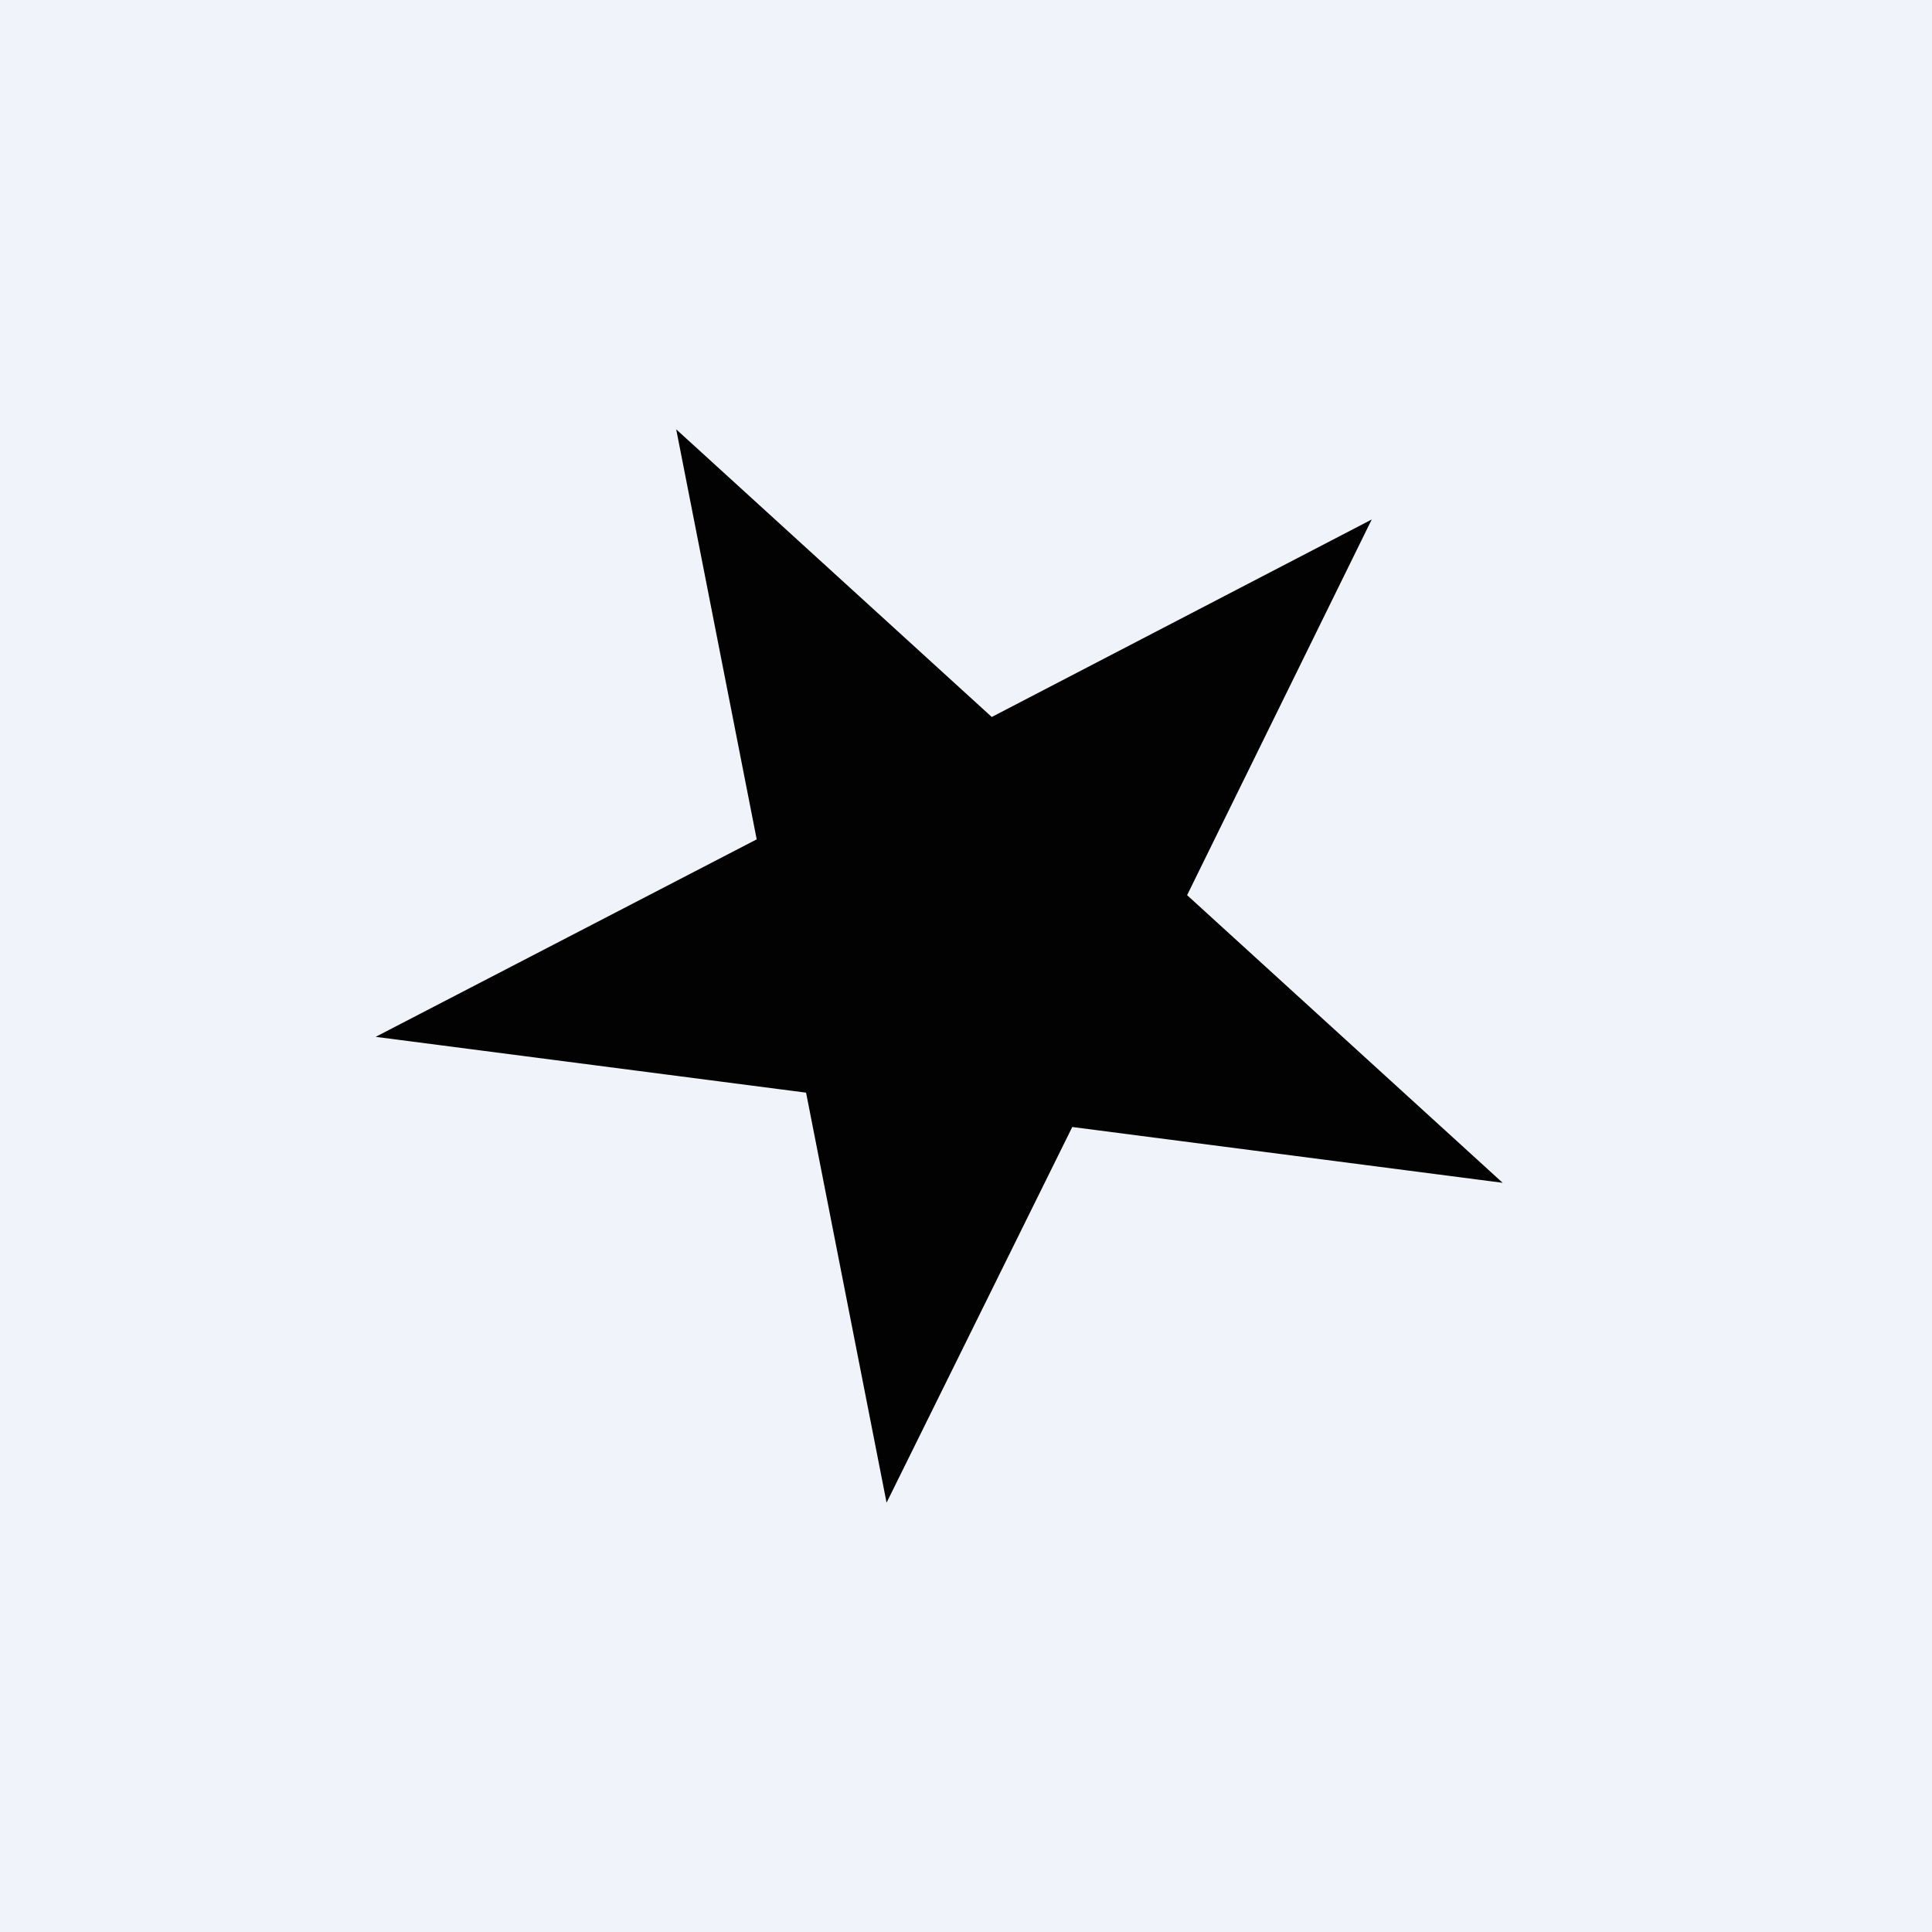 <!-- by TradingView --><svg width="18" height="18" viewBox="0 0 18 18" xmlns="http://www.w3.org/2000/svg"><path fill="#F0F3FA" d="M0 0h18v18H0z"/><path d="m6.3 4 2.94 2.68 3.54-1.84-1.72 3.5L14 11.02l-4.01-.52L8.26 14l-.75-3.82-4.01-.52 3.55-1.84L6.3 4Z" fill="#020202"/></svg>